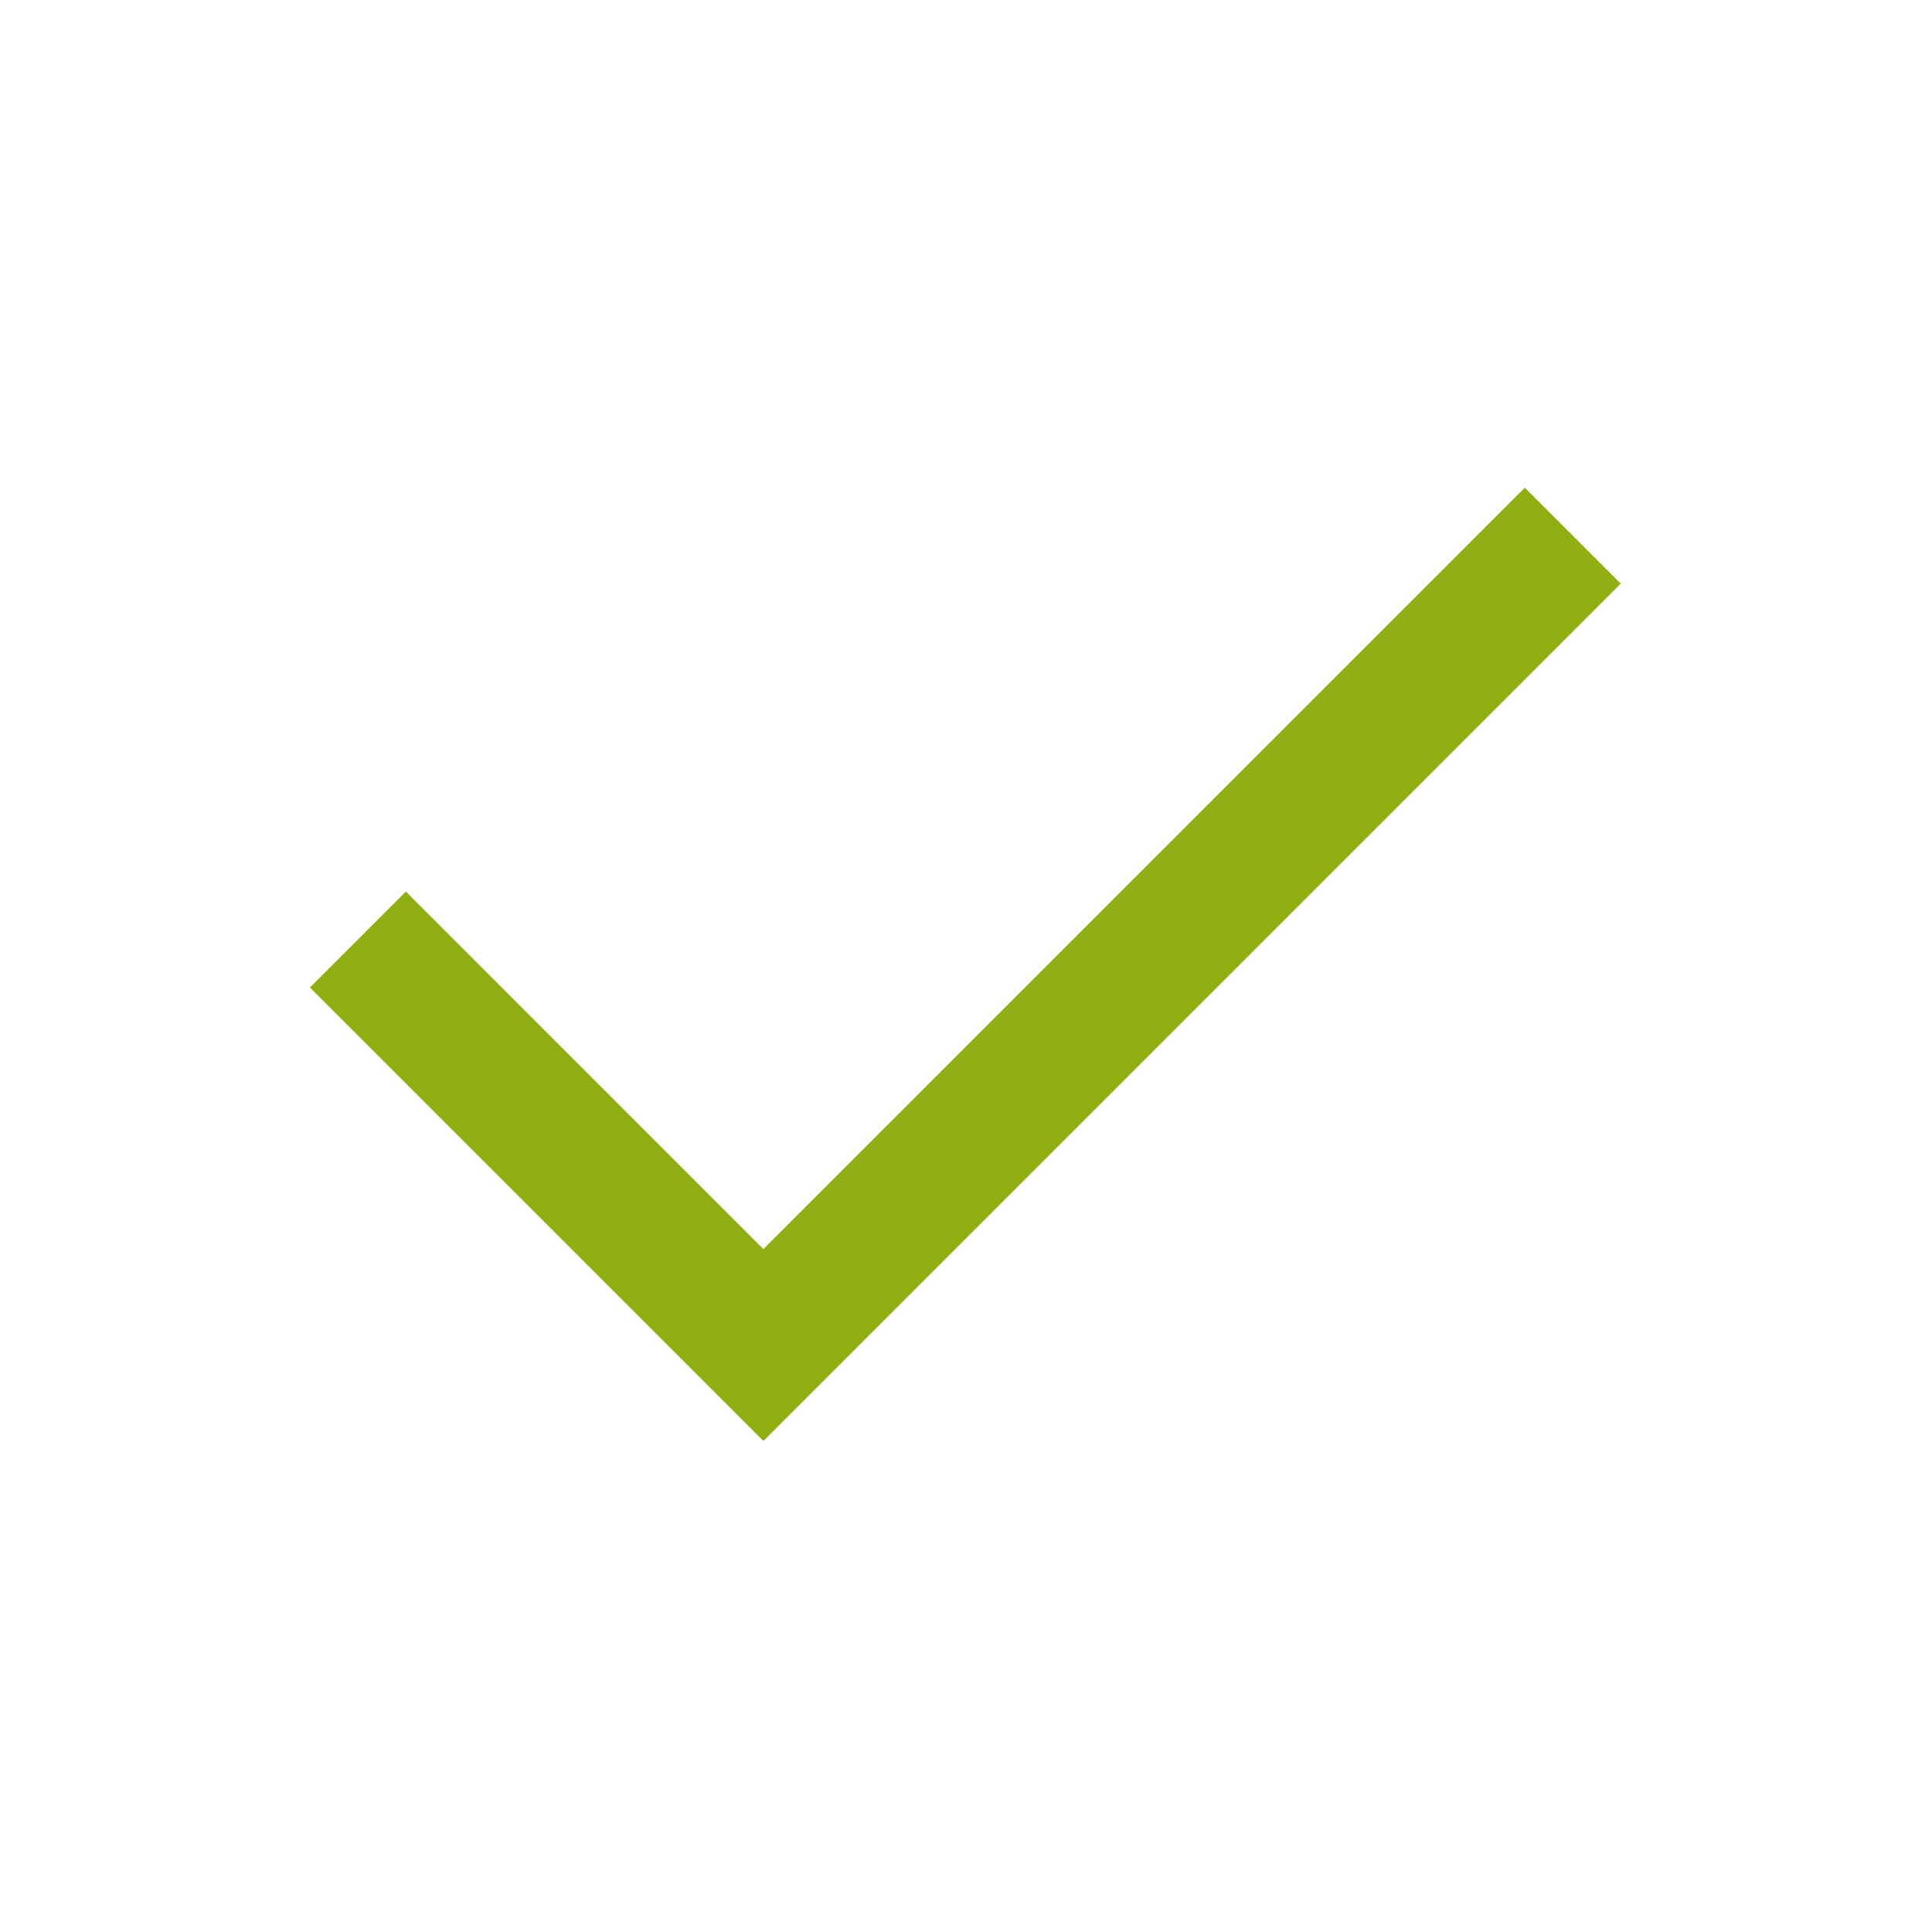 <svg xmlns="http://www.w3.org/2000/svg" height="40px" viewBox="0 -960 960 960" width="40px" fill="#90af13"><path d="M379.33-244 154-469.33 201.67-517l177.66 177.67 378.34-378.34L805.33-670l-426 426Z"/></svg>
